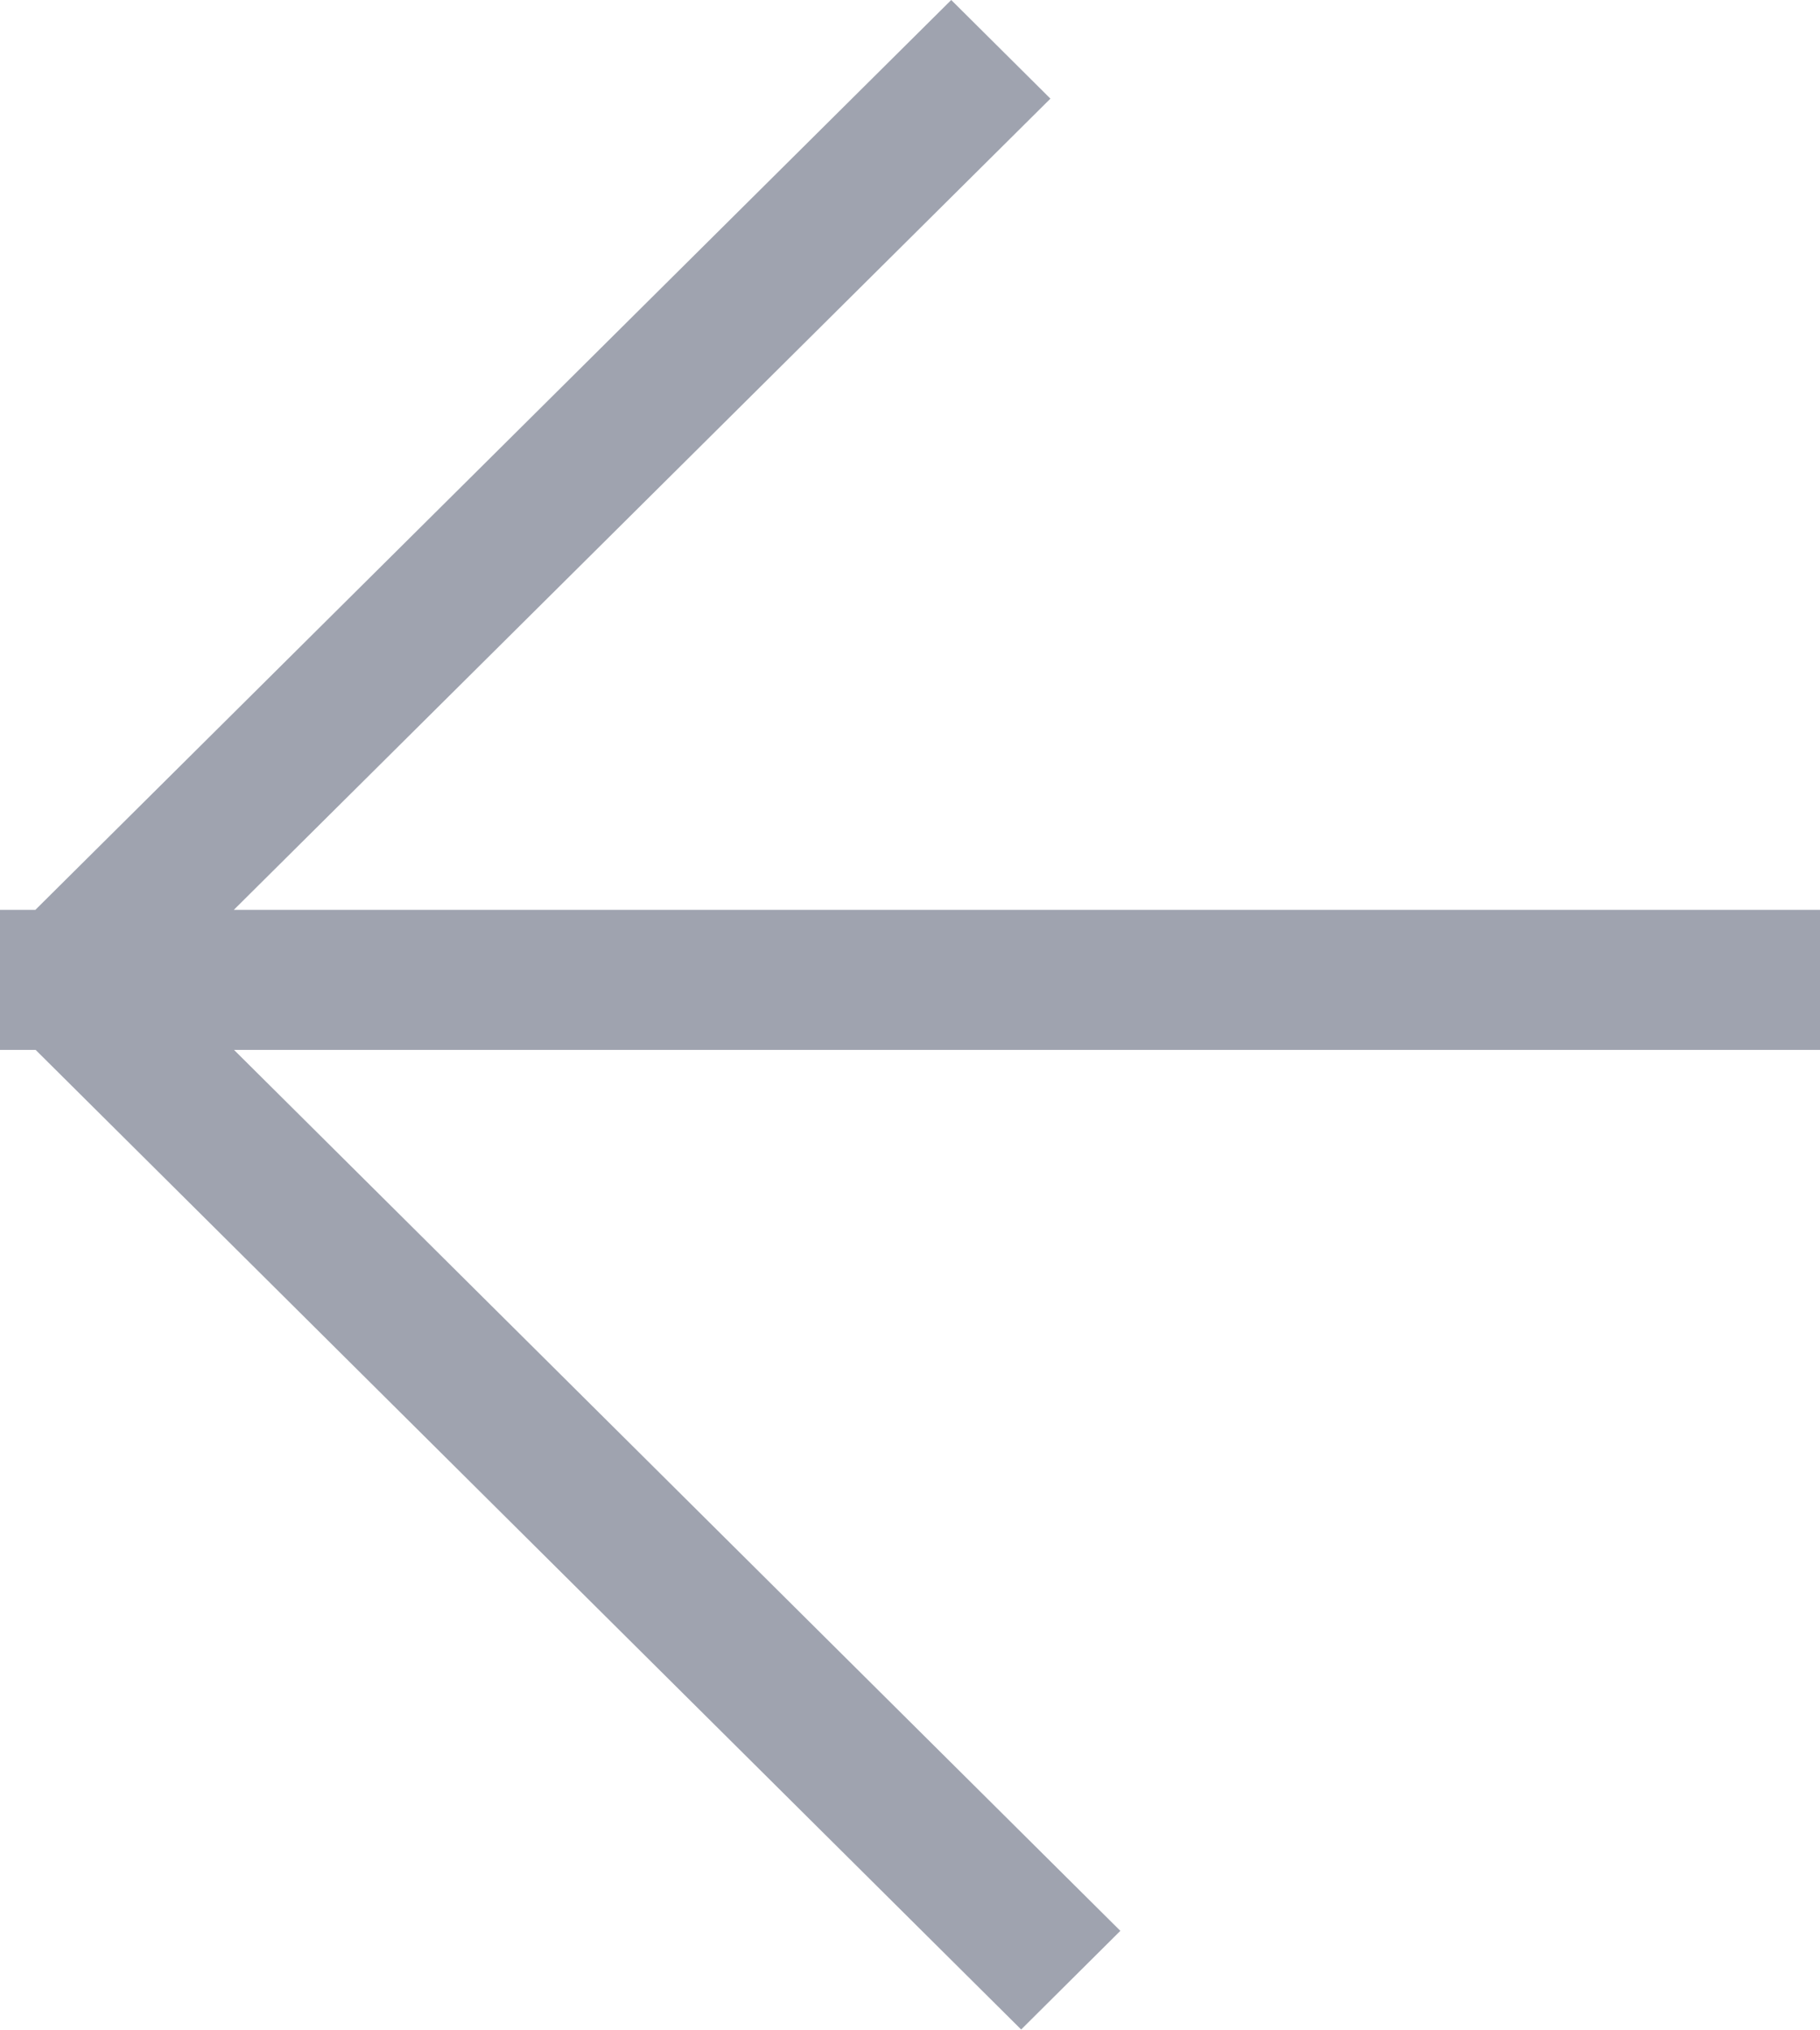 <?xml version="1.0" encoding="UTF-8" standalone="no"?><!DOCTYPE svg PUBLIC "-//W3C//DTD SVG 1.1//EN" "http://www.w3.org/Graphics/SVG/1.1/DTD/svg11.dtd"><svg width="100%" height="100%" viewBox="0 0 26 29" version="1.1" xmlns="http://www.w3.org/2000/svg" xmlns:xlink="http://www.w3.org/1999/xlink" xml:space="preserve" style="fill-rule:evenodd;clip-rule:evenodd;stroke-linejoin:round;stroke-miterlimit:1.414;"><path id="Rectangle-12" d="M15.006,1.409l-11.666,11.587l22.66,0l0,2l-22.657,0l12.662,12.583l-1.417,1.409l-14.079,-13.992l-0.509,0l0,-2l0.505,0l13.084,-12.996l1.417,1.409Z" style="fill:#9fa3af;"/></svg>